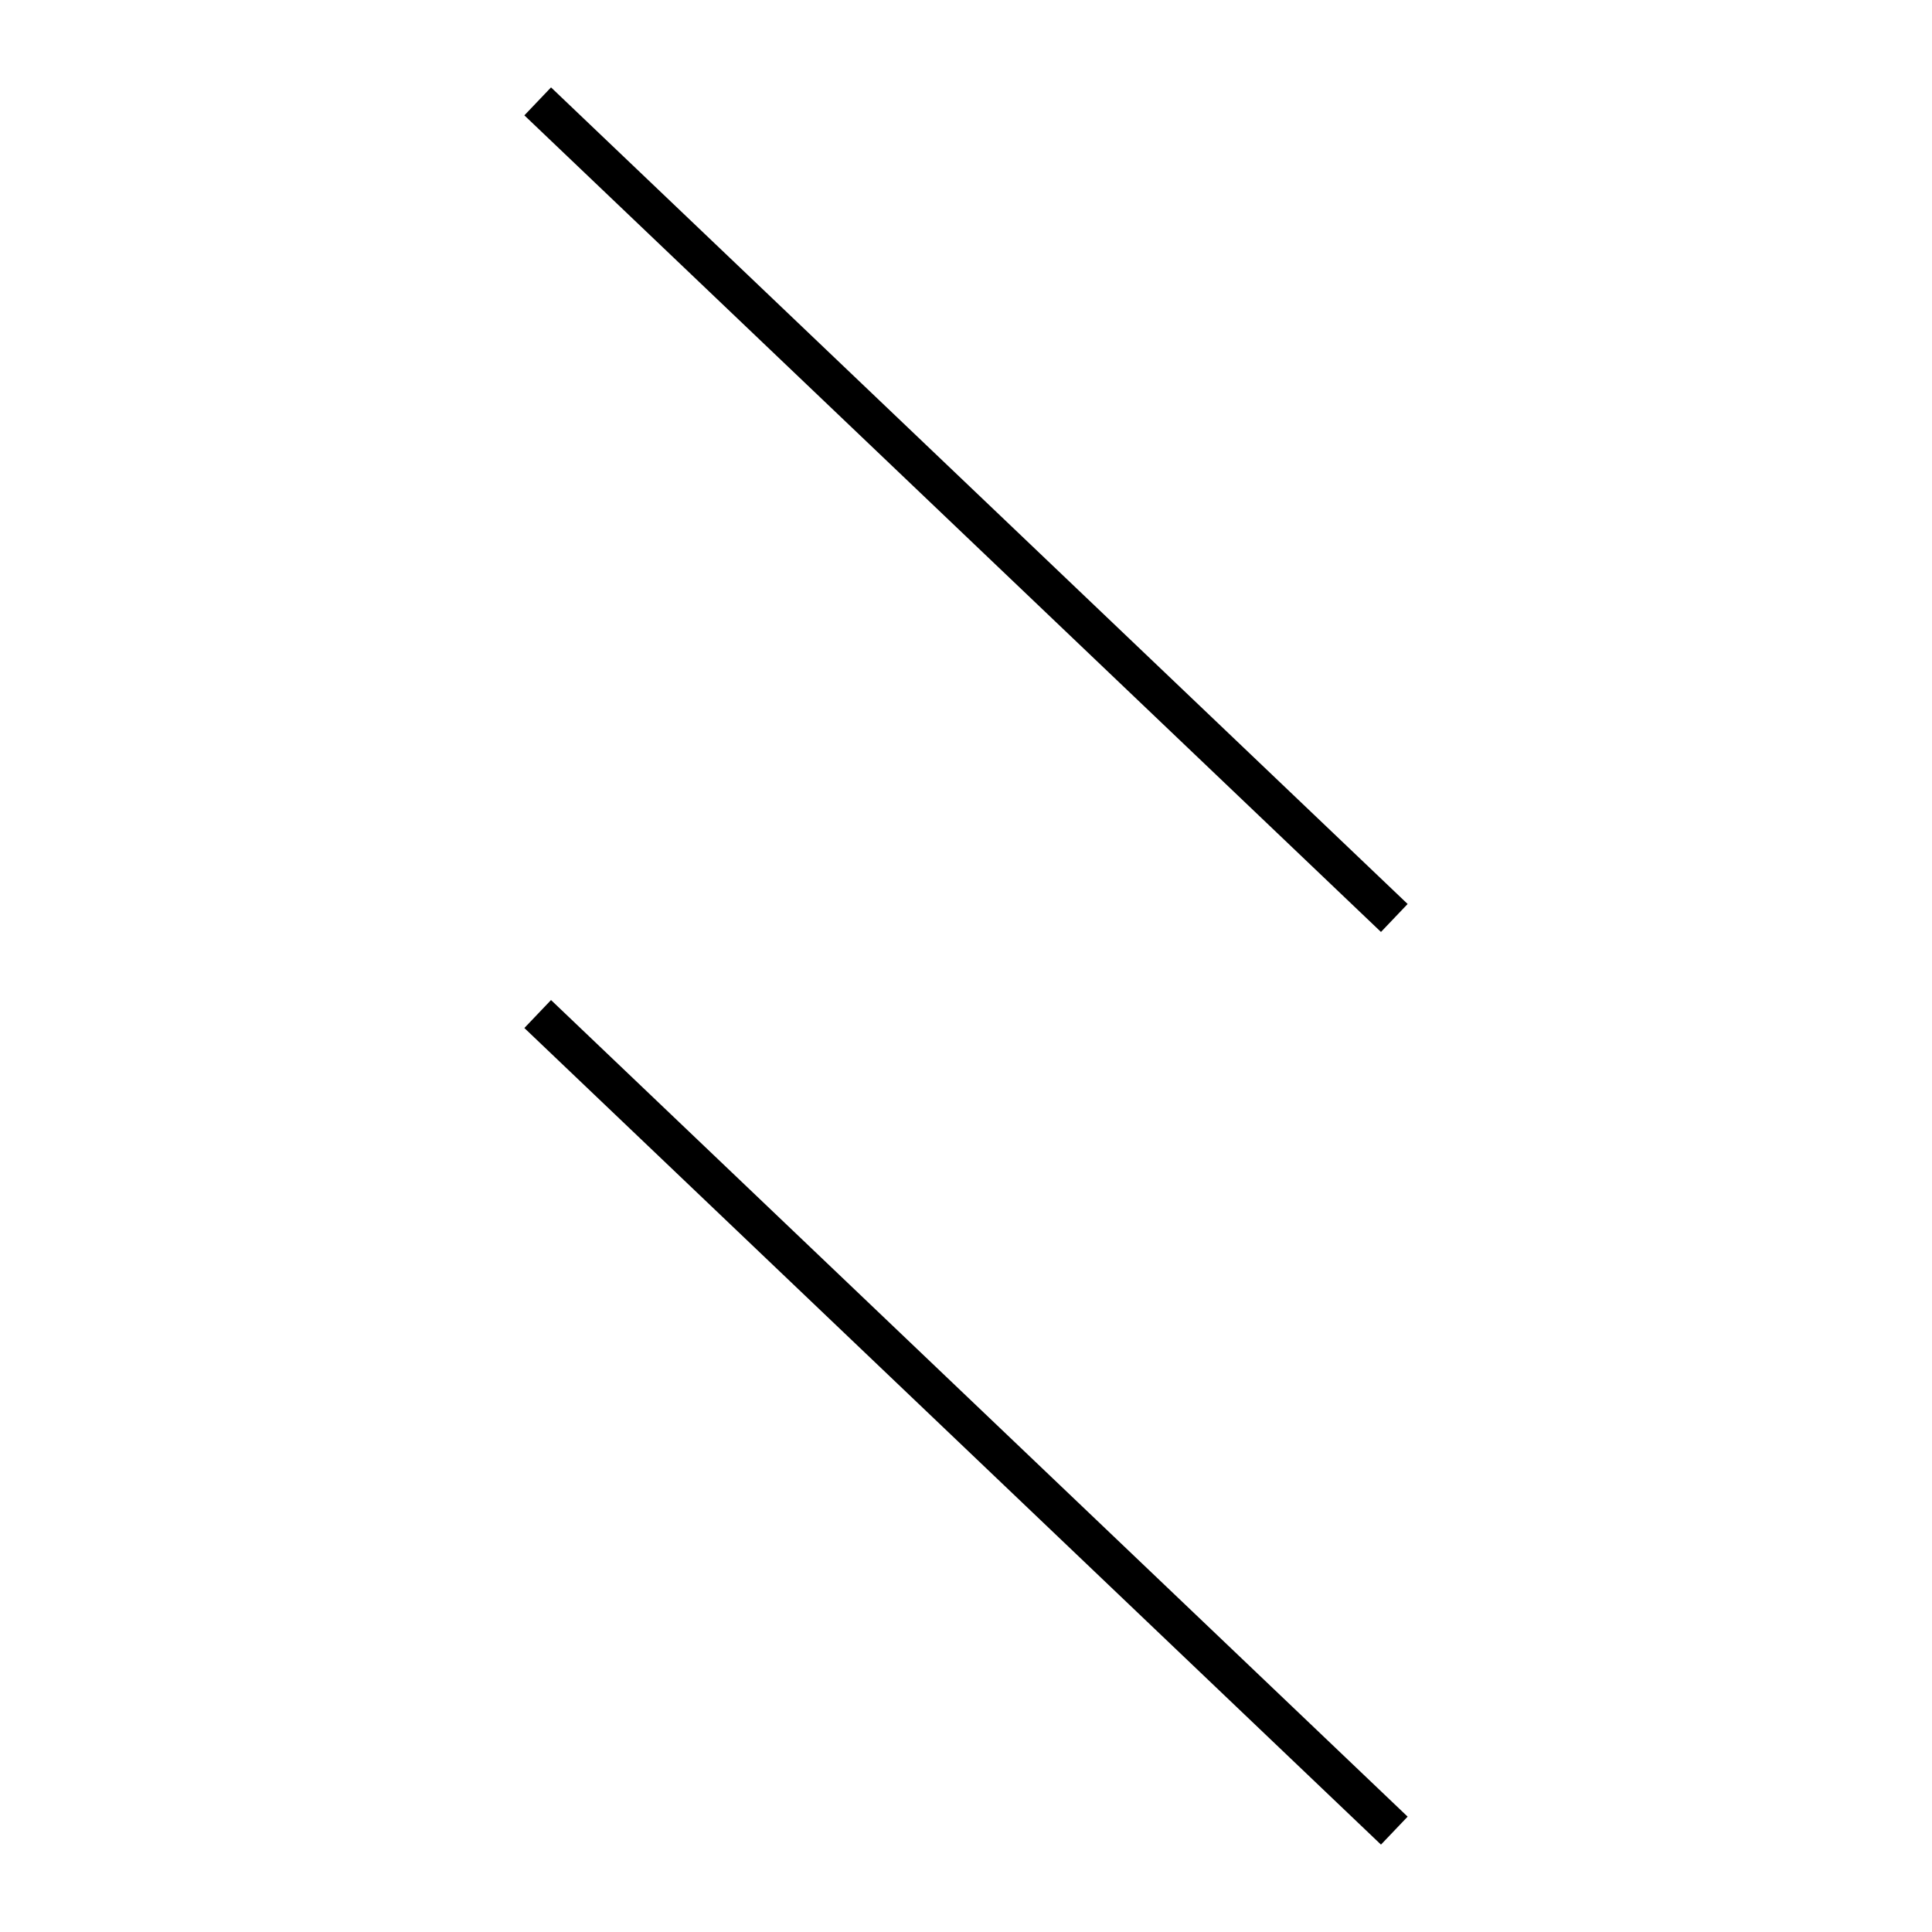 <!-- Este archivo es creado automaticamente por el generador de contenido del programa contornos version 1.1. Este elementos es el numero 644 de la serie actual-->
<svg xmlns="http://www.w3.org/2000/svg" height="100" width="100">
<line x1="27.831" y1="52.486" x2="72.169" y2="94.753" stroke-width="2" stroke="black" />
<line x1="27.831" y1="5.247" x2="72.169" y2="47.514" stroke-width="2" stroke="black" />
</svg>
